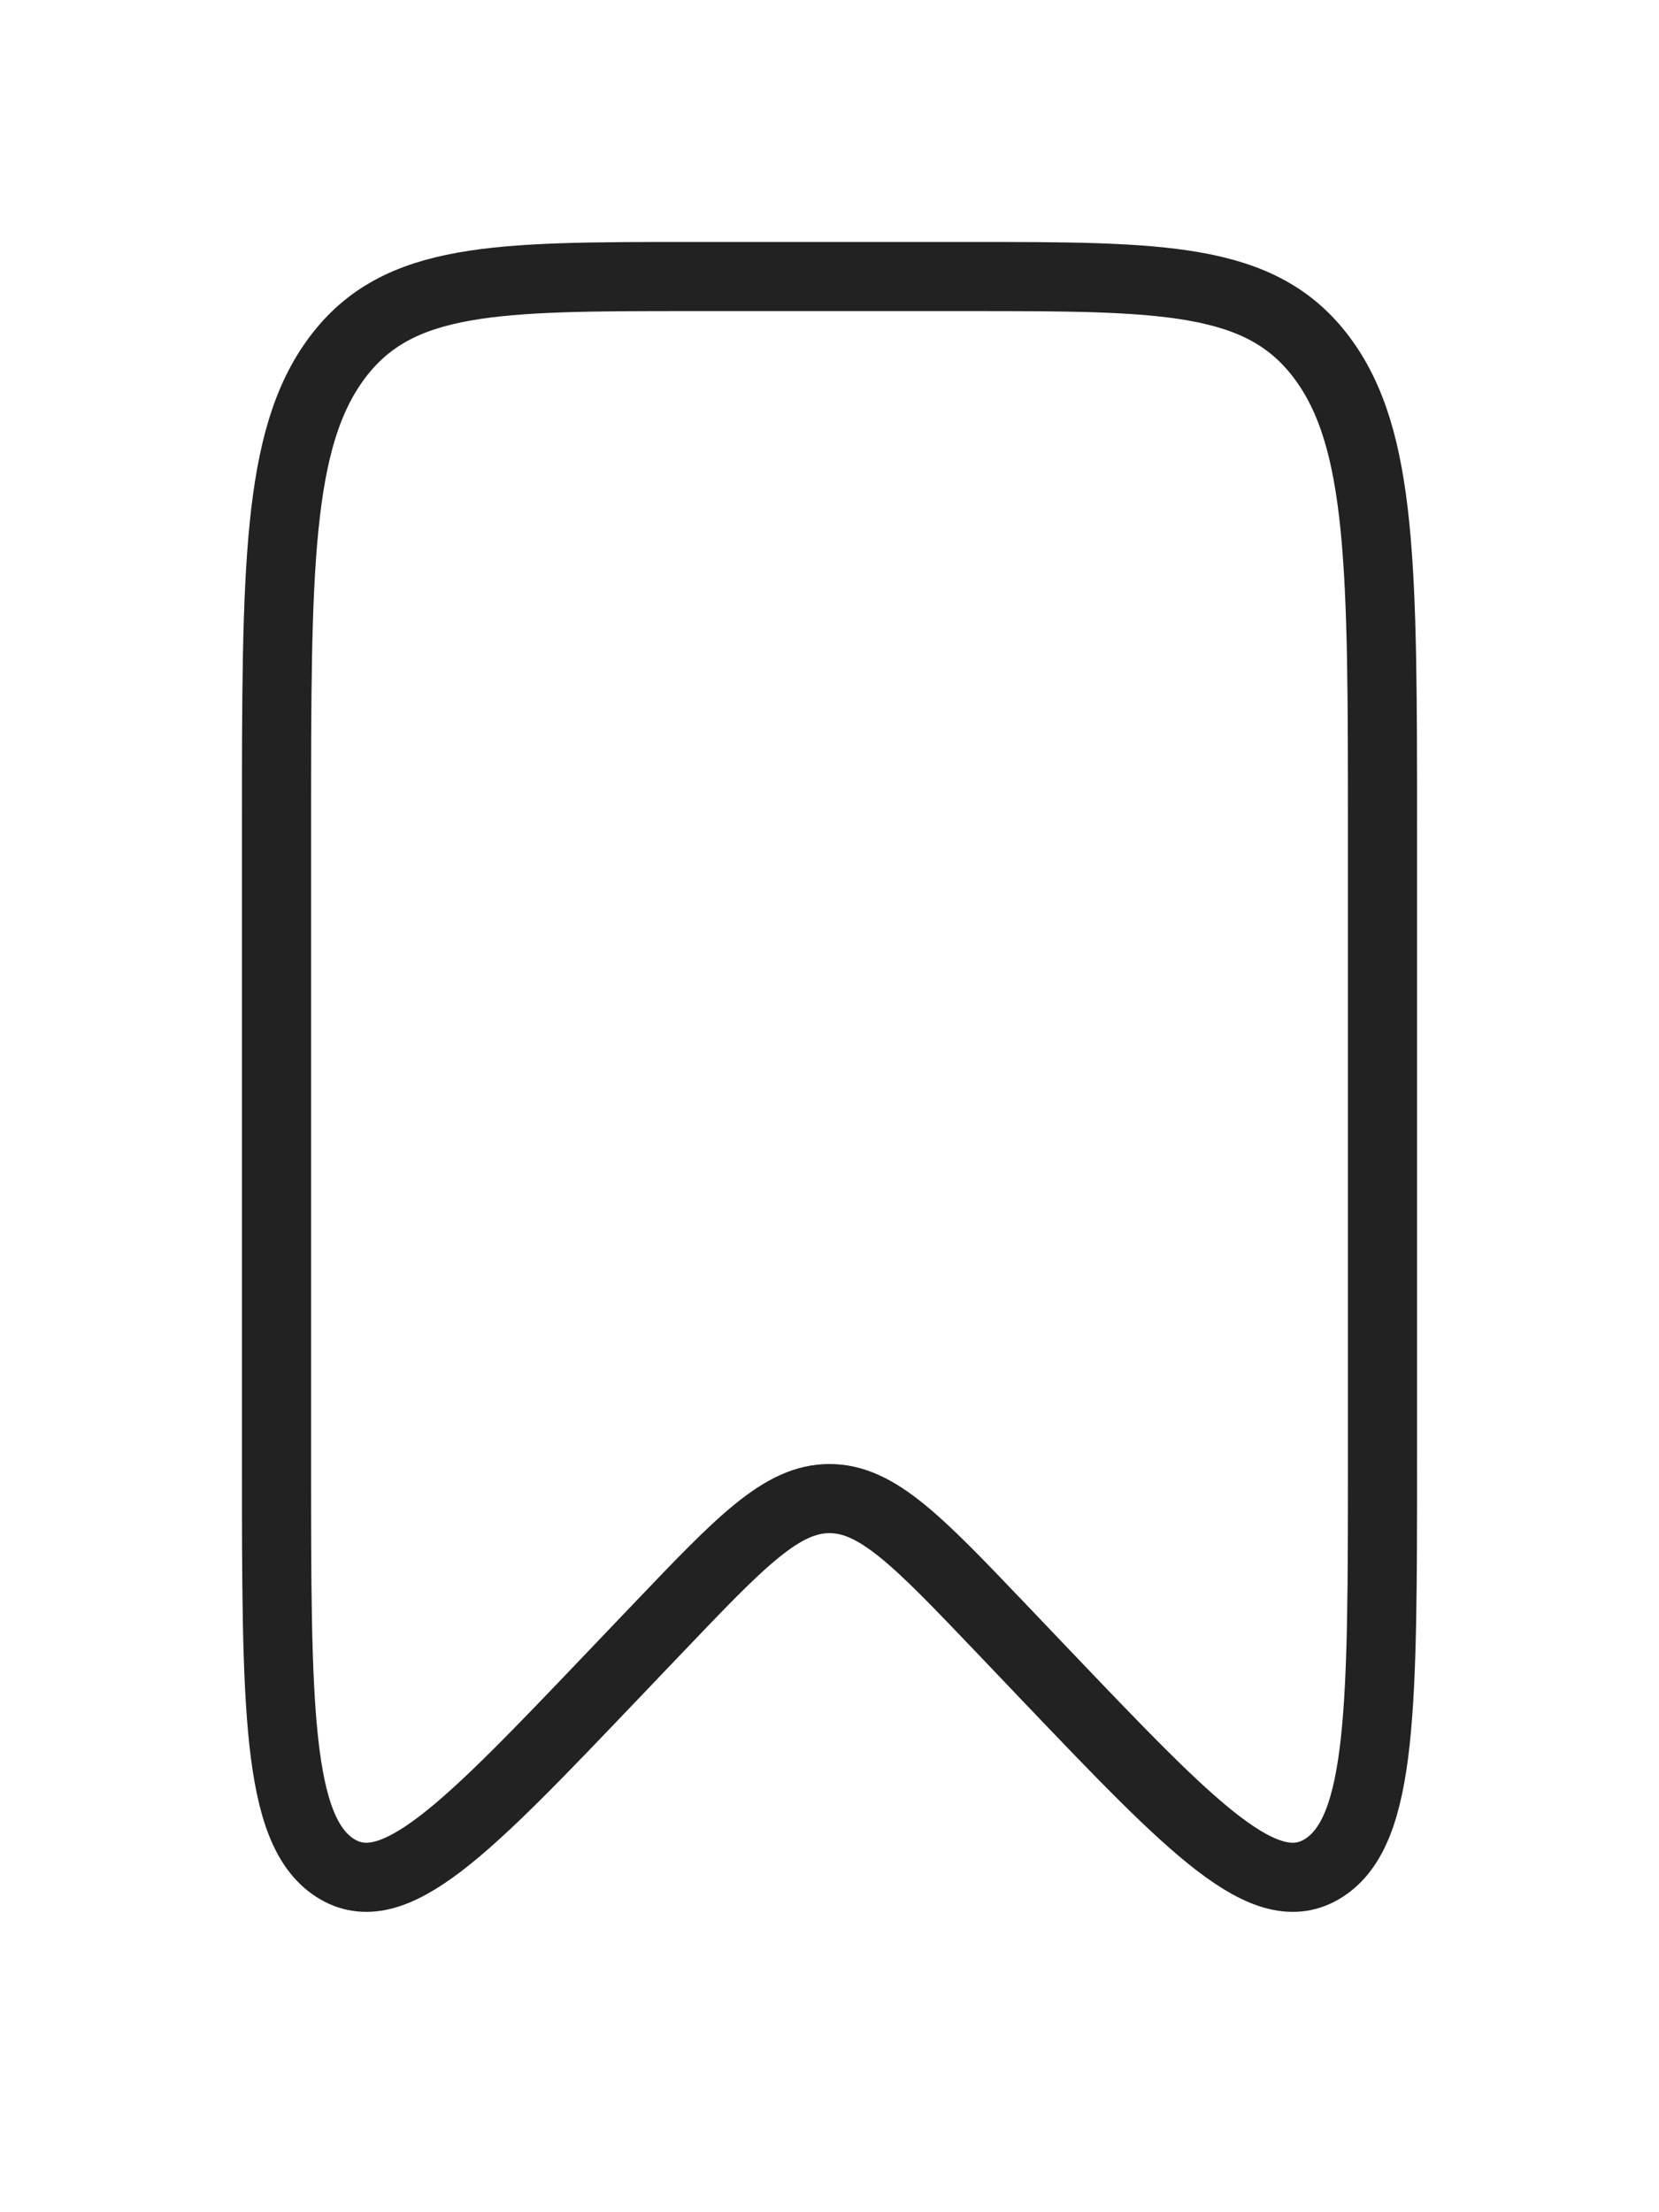 <svg width="24" height="32" viewBox="0 0 24 32" fill="none" xmlns="http://www.w3.org/2000/svg">
<path d="M4 12C4 8.229 4 6.343 4.879 5.172C5.757 4 7.172 4 10 4H14C16.828 4 18.243 4 19.121 5.172C20 6.343 20 8.229 20 12V21.104C20 24.681 20 26.47 19.156 27.017C18.311 27.564 17.256 26.459 15.146 24.249L14.471 23.541C13.285 22.299 12.692 21.677 12 21.677C11.308 21.677 10.715 22.299 9.529 23.541L8.853 24.249C6.744 26.459 5.689 27.564 4.844 27.017C4 26.47 4 24.681 4 21.104V12Z" stroke="#222222"/>
</svg>
